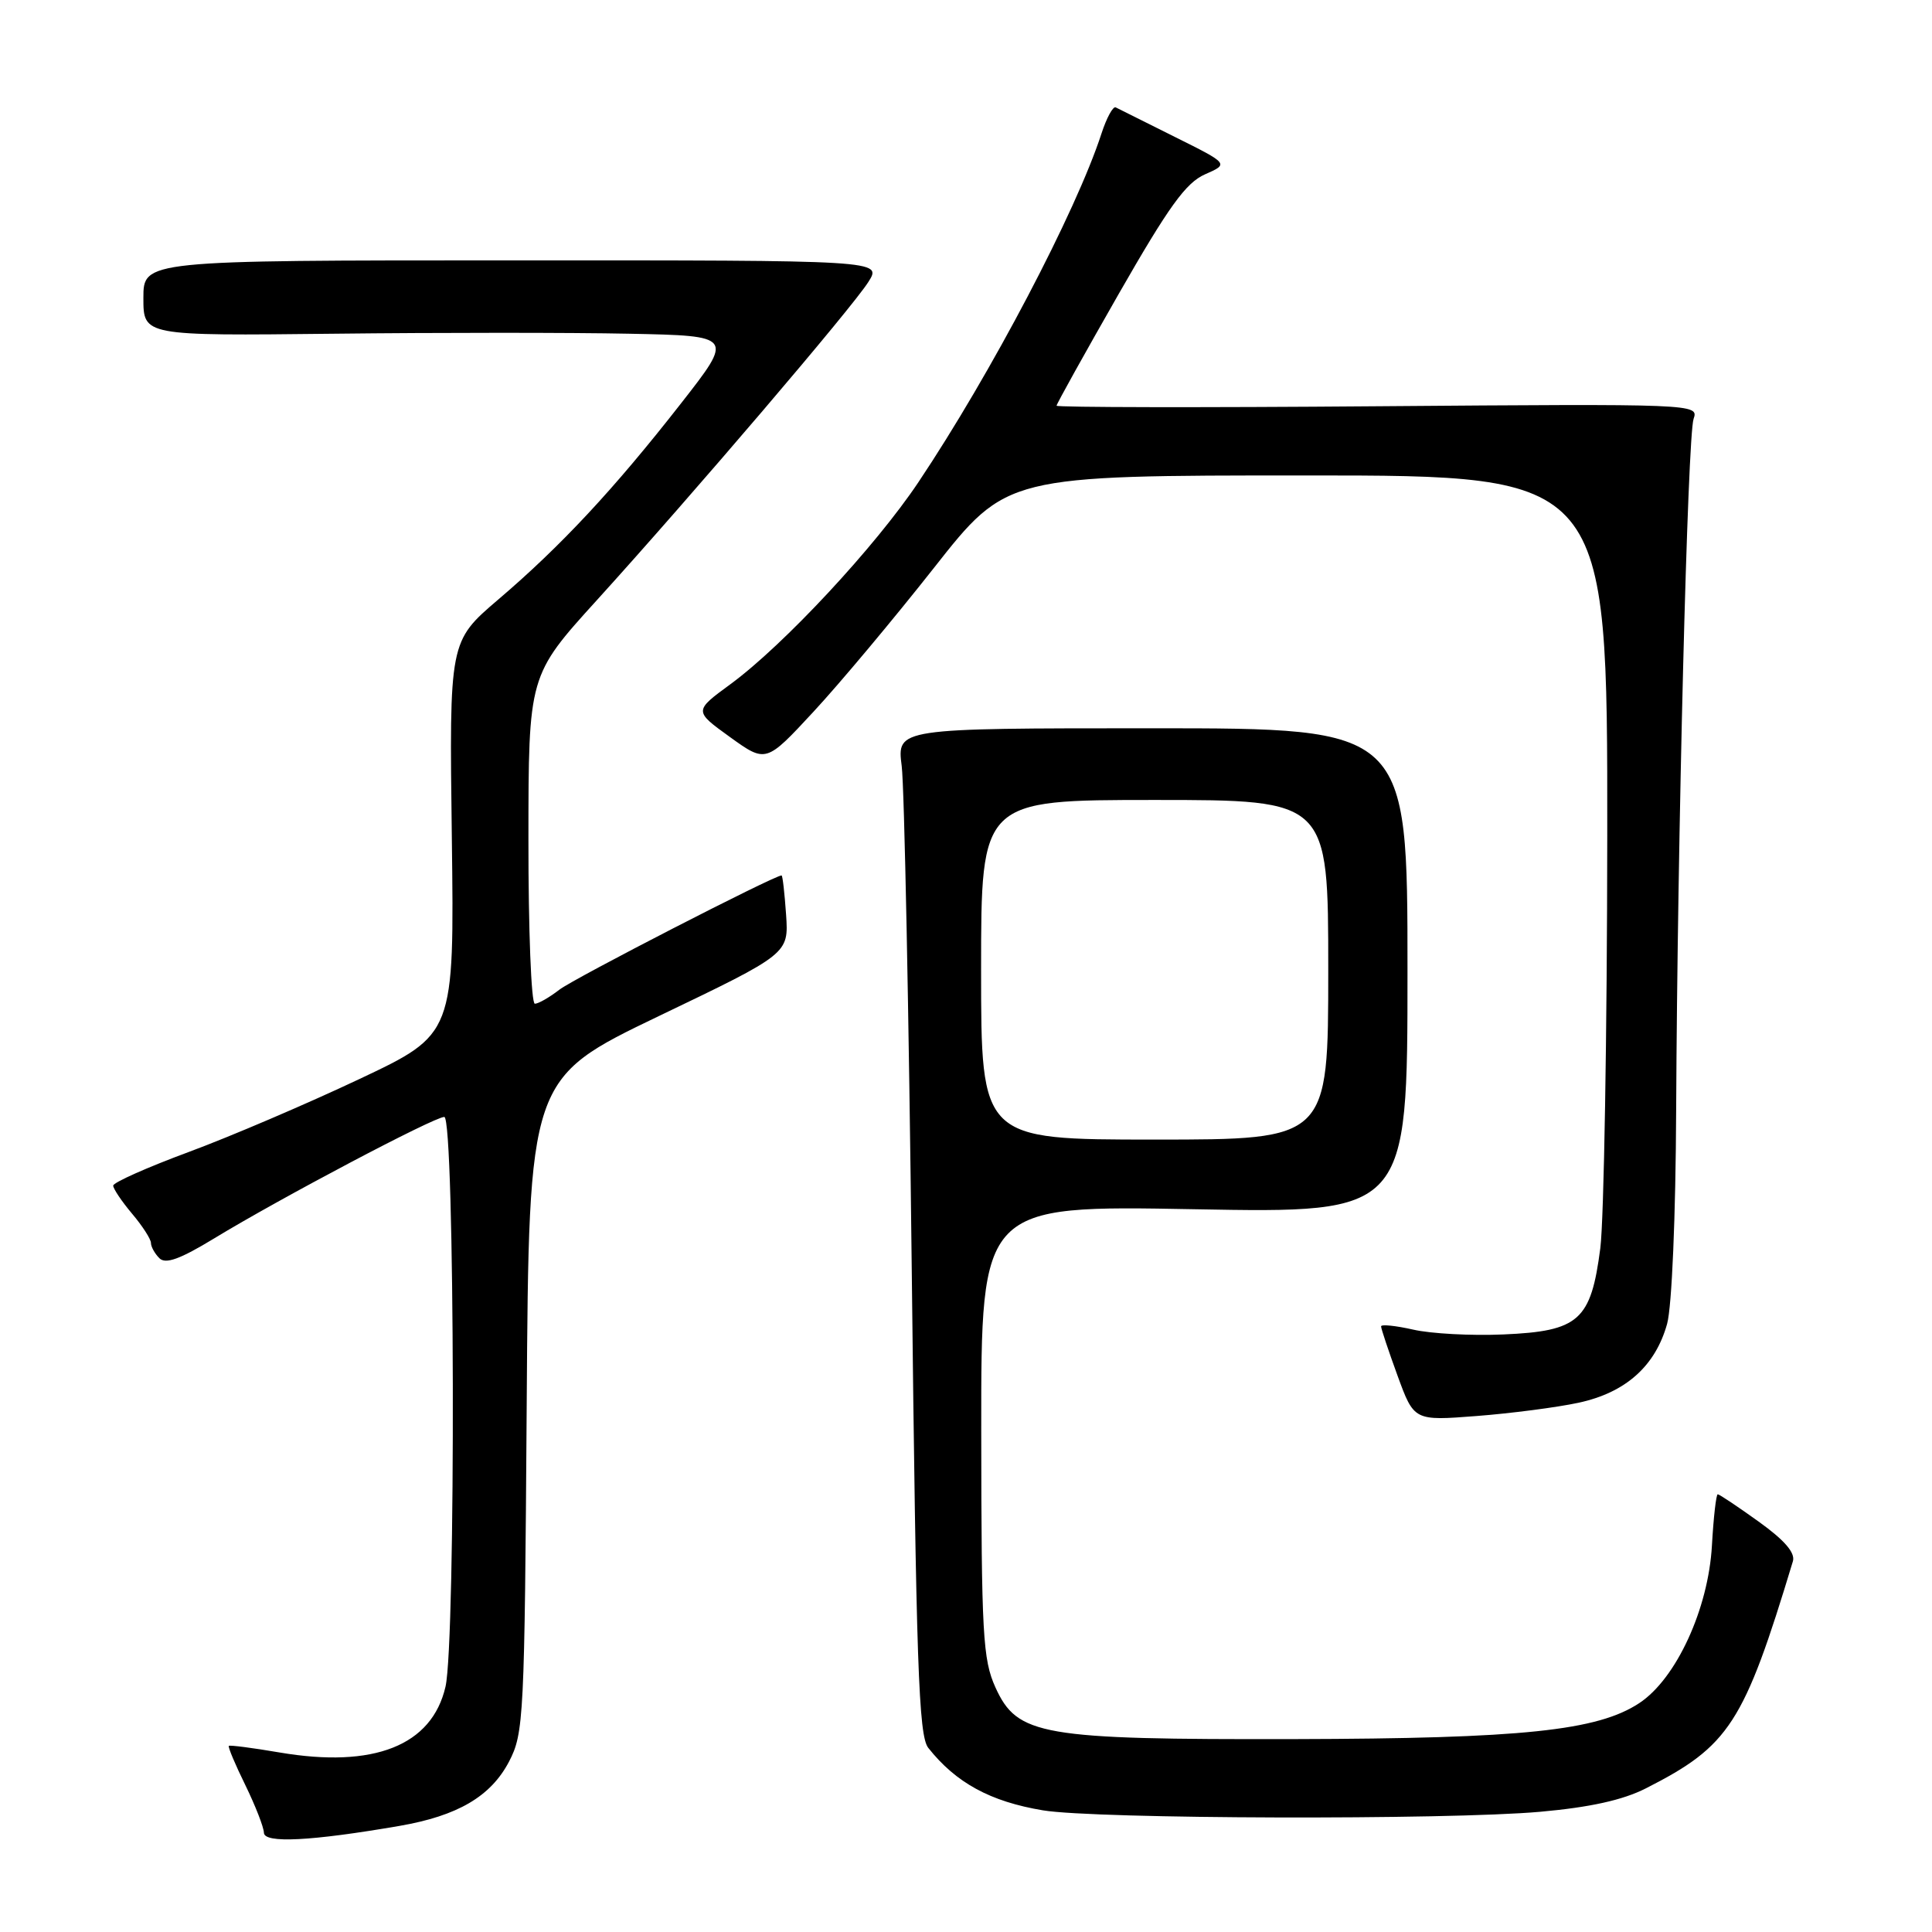 <?xml version="1.0" encoding="UTF-8" standalone="no"?>
<!DOCTYPE svg PUBLIC "-//W3C//DTD SVG 1.1//EN" "http://www.w3.org/Graphics/SVG/1.1/DTD/svg11.dtd" >
<svg xmlns="http://www.w3.org/2000/svg" xmlns:xlink="http://www.w3.org/1999/xlink" version="1.1" viewBox="0 0 256 256">
 <g >
 <path fill="currentColor"
d=" M 52.94 241.94 C 60.64 240.61 65.02 238.04 67.44 233.44 C 69.41 229.66 69.51 227.71 69.79 186.20 C 70.08 142.91 70.08 142.91 87.29 134.64 C 104.51 126.38 104.51 126.38 104.16 121.19 C 103.96 118.33 103.70 116.00 103.56 116.00 C 102.59 116.00 76.00 129.67 74.12 131.14 C 72.80 132.16 71.34 133.00 70.87 133.00 C 70.39 133.00 70.01 123.21 70.02 111.25 C 70.03 89.50 70.03 89.50 79.11 79.50 C 91.77 65.54 112.91 40.78 115.07 37.35 C 116.88 34.49 116.88 34.49 67.94 34.50 C 19.00 34.50 19.00 34.50 19.00 39.50 C 19.00 44.50 19.00 44.50 44.25 44.22 C 58.14 44.06 75.74 44.06 83.37 44.22 C 97.24 44.50 97.24 44.50 90.20 53.50 C 81.37 64.80 74.31 72.38 66.01 79.45 C 59.53 84.99 59.53 84.99 59.87 111.01 C 60.20 137.04 60.20 137.04 47.62 142.98 C 40.70 146.25 30.53 150.60 25.02 152.64 C 19.51 154.68 15.00 156.69 15.00 157.10 C 15.00 157.51 16.12 159.18 17.50 160.82 C 18.88 162.45 20.00 164.20 20.00 164.69 C 20.00 165.19 20.50 166.10 21.12 166.72 C 21.94 167.54 23.85 166.85 28.37 164.10 C 37.07 158.80 57.53 148.00 58.87 148.00 C 60.28 148.00 60.42 217.46 59.03 223.50 C 57.23 231.30 49.54 234.34 37.03 232.21 C 33.47 231.60 30.45 231.21 30.32 231.34 C 30.19 231.48 31.17 233.82 32.51 236.54 C 33.84 239.27 34.95 242.11 34.97 242.85 C 35.00 244.28 41.22 243.96 52.94 241.94 Z  M 204.08 240.07 C 210.69 239.48 215.03 238.52 218.08 236.97 C 229.15 231.35 231.07 228.38 237.57 206.87 C 237.90 205.75 236.46 204.08 233.03 201.62 C 230.26 199.63 227.82 198.00 227.61 198.00 C 227.40 198.00 227.05 201.05 226.84 204.78 C 226.37 213.19 222.11 222.43 217.23 225.66 C 211.69 229.33 201.73 230.37 171.50 230.44 C 137.92 230.51 134.80 229.97 131.90 223.59 C 130.23 219.90 130.04 216.56 130.02 189.60 C 130.00 159.71 130.00 159.71 158.25 160.23 C 186.50 160.75 186.50 160.75 186.50 128.62 C 186.50 96.50 186.50 96.50 152.67 96.50 C 118.84 96.50 118.84 96.50 119.48 101.50 C 119.83 104.25 120.43 134.22 120.81 168.10 C 121.40 220.61 121.72 229.98 123.00 231.60 C 126.66 236.23 131.22 238.72 138.20 239.88 C 145.13 241.04 191.79 241.17 204.08 240.07 Z  M 209.17 185.87 C 215.40 184.53 219.34 181.02 220.90 175.42 C 221.53 173.15 222.04 161.22 222.10 147.00 C 222.27 111.10 223.61 57.81 224.41 55.50 C 225.10 53.52 224.74 53.50 182.55 53.83 C 159.15 54.02 140.00 53.98 140.00 53.76 C 140.00 53.53 143.71 46.86 148.25 38.92 C 154.87 27.36 157.13 24.22 159.67 23.10 C 162.84 21.71 162.84 21.71 155.67 18.14 C 151.73 16.18 148.21 14.42 147.84 14.23 C 147.48 14.05 146.63 15.61 145.95 17.70 C 142.58 28.06 131.31 49.52 121.69 63.90 C 115.98 72.44 103.84 85.48 96.80 90.65 C 91.94 94.21 91.94 94.21 96.72 97.66 C 101.50 101.10 101.50 101.10 107.80 94.30 C 111.27 90.56 118.44 81.99 123.75 75.25 C 133.39 63.00 133.39 63.00 173.19 63.00 C 213.00 63.00 213.00 63.00 212.97 110.75 C 212.95 137.01 212.53 161.60 212.05 165.39 C 210.81 174.97 209.23 176.39 199.23 176.82 C 194.98 177.01 189.59 176.72 187.25 176.18 C 184.91 175.65 183.00 175.46 183.00 175.75 C 183.00 176.05 183.98 178.99 185.18 182.28 C 187.37 188.27 187.37 188.27 195.65 187.63 C 200.20 187.28 206.29 186.49 209.17 185.87 Z  M 130.00 128.50 C 130.00 106.00 130.00 106.00 153.00 106.00 C 176.00 106.00 176.00 106.00 176.00 128.50 C 176.00 151.00 176.00 151.00 153.00 151.00 C 130.00 151.00 130.00 151.00 130.00 128.50 Z "/>
</g>
</svg>